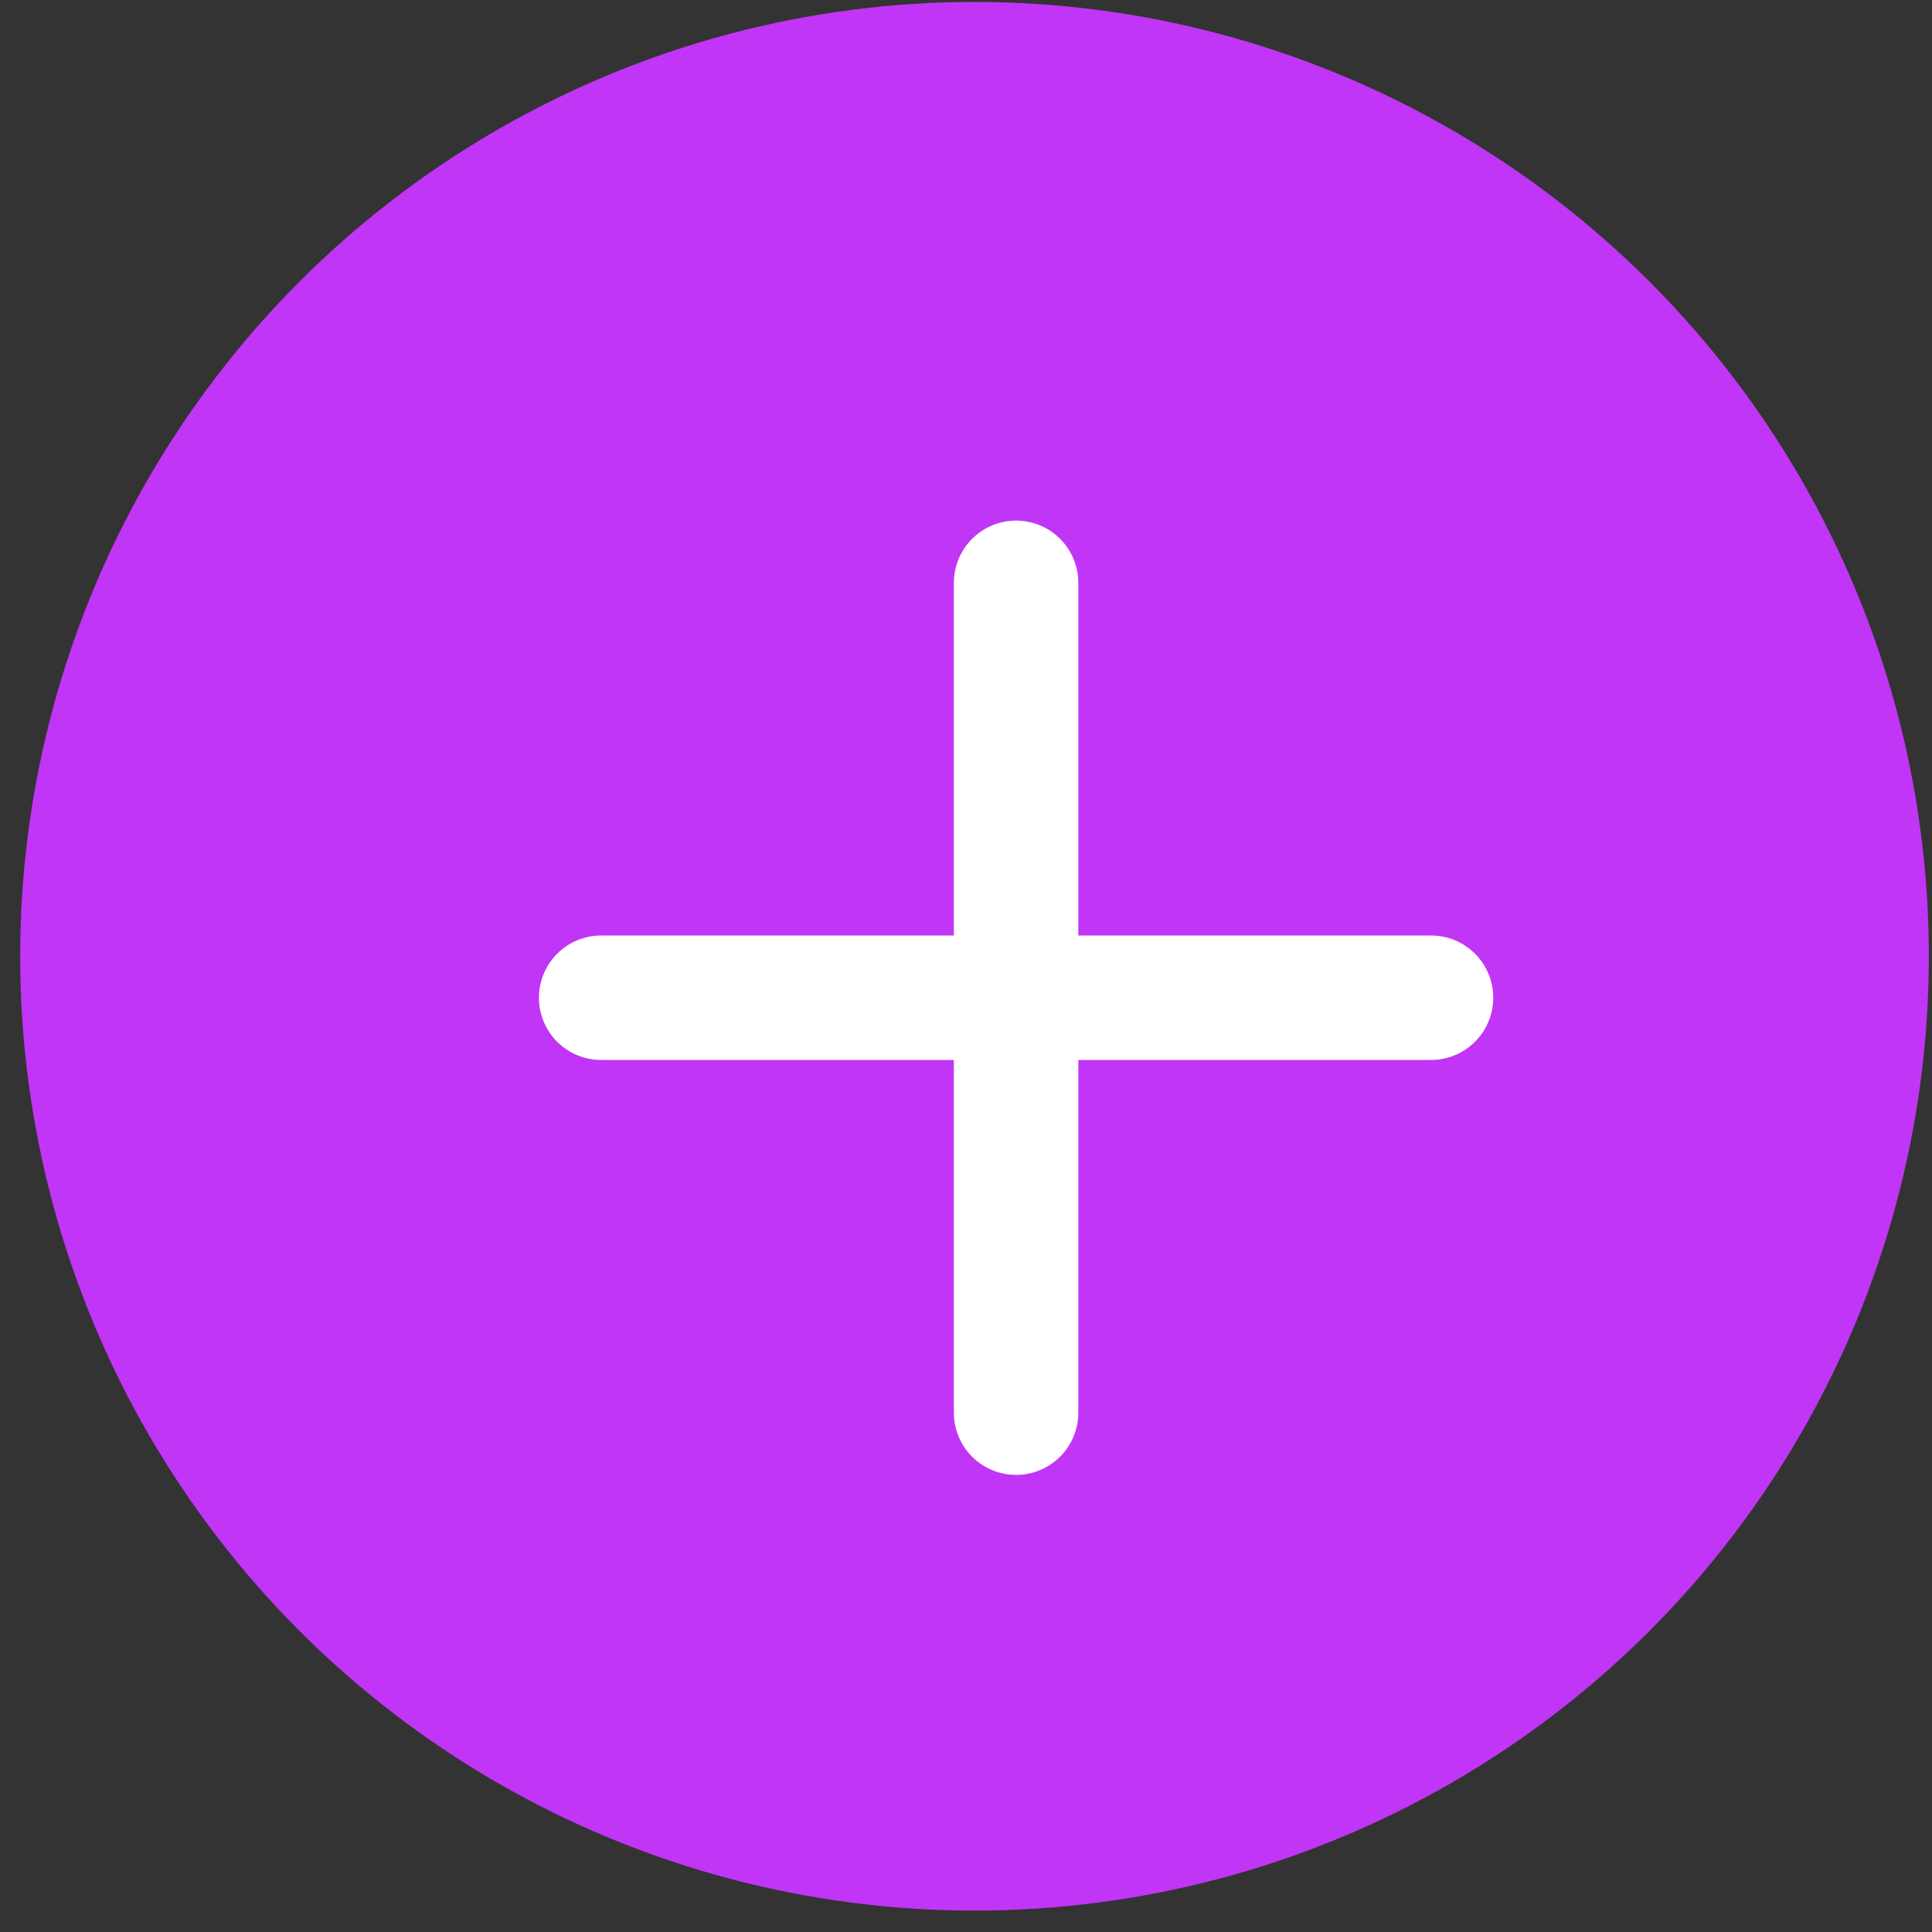<svg width="52" height="52" viewBox="0 0 52 52" fill="none" xmlns="http://www.w3.org/2000/svg">
<rect x="0" y="0" width="52" height="52" fill="#333333" stroke="none"/>
<circle cx="26.229" cy="25.738" r="25.686" fill="#C135F6"/>
<path d="M16.18 26.854H38.516M27.348 15.687L27.348 38.022" stroke="white" stroke-width="3.35" stroke-linecap="round"/>
</svg>
